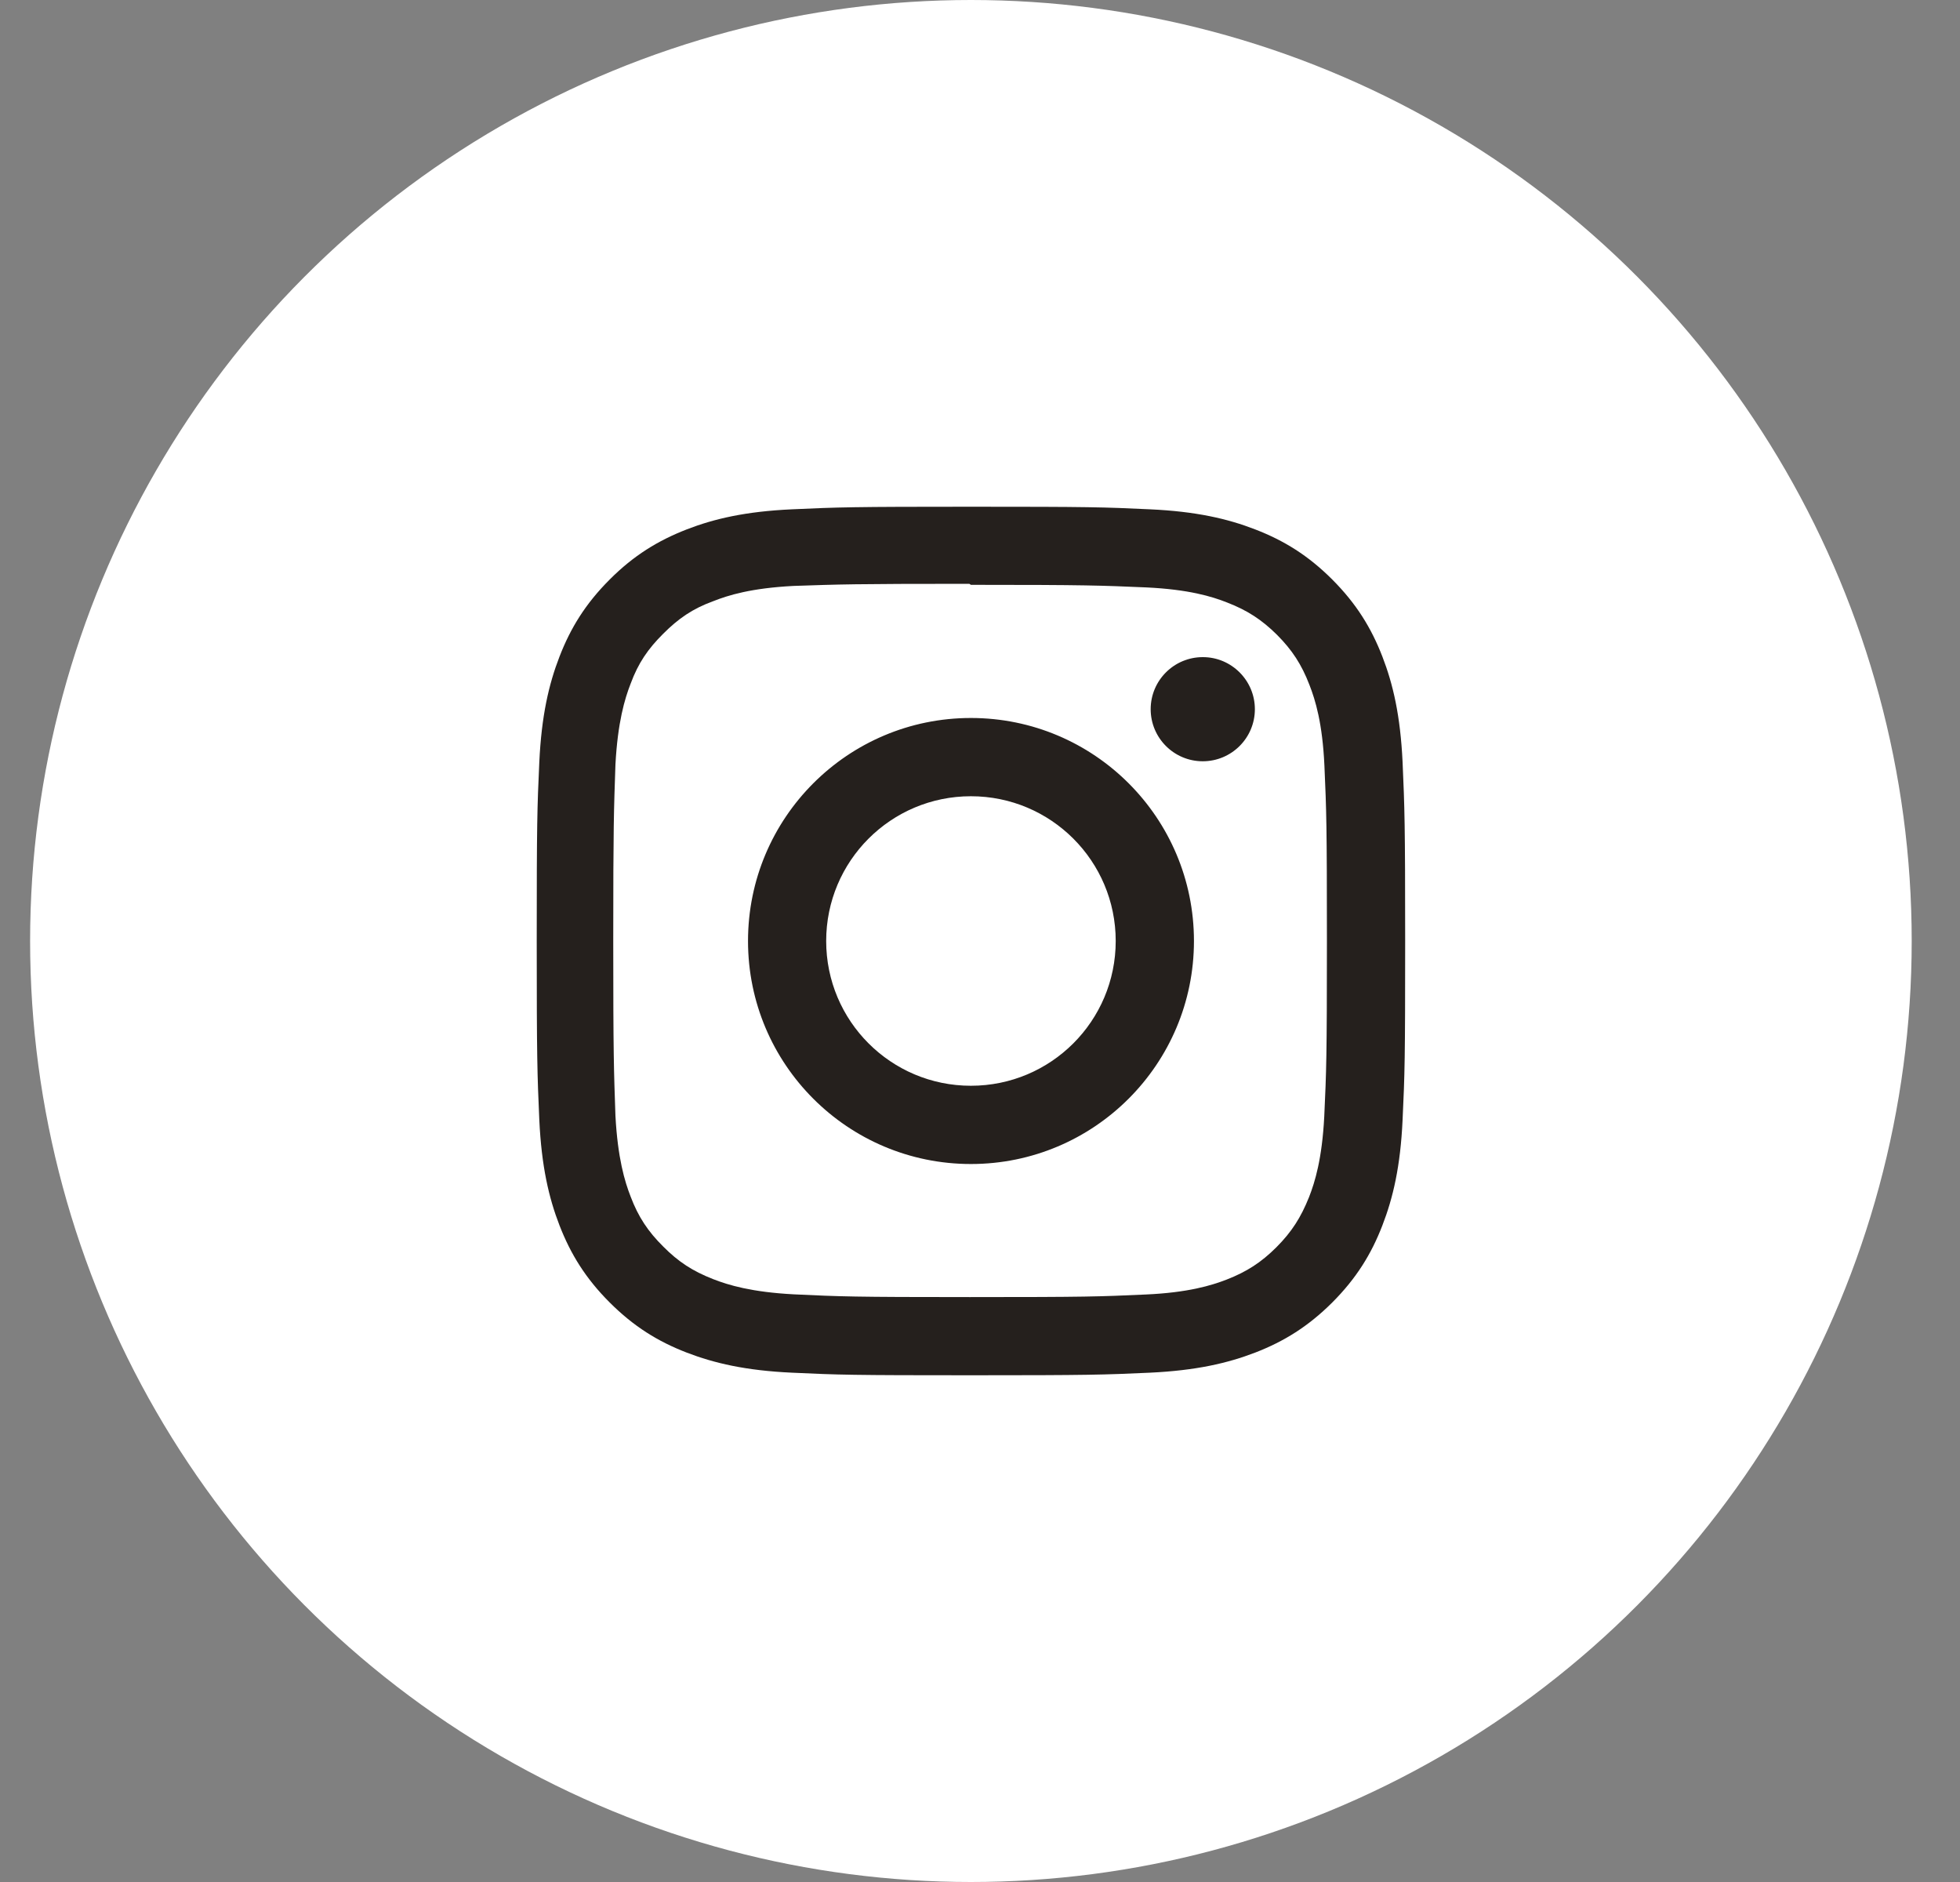 <svg width="25" height="24" viewBox="0 0 25 24" fill="none" xmlns="http://www.w3.org/2000/svg">
<rect x="0" y="0" width="25" height="24" fill="#808080" stroke="none"/>
<circle cx="12.384" cy="12" r="12" fill="white"/>
<path d="M12.384 6.462C10.88 6.462 10.692 6.468 10.101 6.495C9.511 6.522 9.11 6.615 8.757 6.752C8.393 6.894 8.083 7.083 7.776 7.391C7.468 7.699 7.278 8.008 7.137 8.372C7 8.725 6.907 9.127 6.879 9.717C6.852 10.307 6.846 10.495 6.846 12C6.846 13.505 6.853 13.693 6.879 14.283C6.907 14.873 7 15.275 7.137 15.628C7.278 15.991 7.468 16.301 7.776 16.609C8.083 16.916 8.392 17.107 8.757 17.248C9.11 17.384 9.512 17.478 10.101 17.505C10.692 17.533 10.88 17.538 12.384 17.538C13.889 17.538 14.077 17.532 14.668 17.505C15.257 17.477 15.659 17.384 16.012 17.248C16.376 17.107 16.686 16.916 16.994 16.609C17.301 16.301 17.491 15.993 17.632 15.628C17.769 15.275 17.863 14.873 17.89 14.283C17.918 13.693 17.923 13.505 17.923 12C17.923 10.495 17.916 10.307 17.89 9.717C17.862 9.127 17.769 8.725 17.632 8.372C17.491 8.008 17.301 7.699 16.994 7.391C16.686 7.083 16.377 6.893 16.012 6.752C15.659 6.615 15.257 6.522 14.668 6.495C14.077 6.467 13.889 6.462 12.384 6.462ZM12.384 7.458C13.863 7.458 14.039 7.466 14.623 7.491C15.163 7.517 15.456 7.606 15.651 7.683C15.91 7.783 16.094 7.903 16.289 8.096C16.482 8.29 16.602 8.474 16.702 8.734C16.778 8.928 16.868 9.222 16.893 9.762C16.919 10.346 16.925 10.521 16.925 12C16.925 13.479 16.918 13.655 16.891 14.239C16.863 14.778 16.773 15.072 16.697 15.266C16.593 15.526 16.476 15.709 16.282 15.904C16.088 16.098 15.902 16.218 15.645 16.318C15.451 16.393 15.153 16.484 14.613 16.508C14.025 16.535 13.852 16.541 12.371 16.541C10.889 16.541 10.716 16.534 10.128 16.506C9.588 16.478 9.29 16.388 9.096 16.312C8.833 16.209 8.653 16.091 8.46 15.897C8.265 15.704 8.141 15.517 8.044 15.26C7.968 15.066 7.879 14.769 7.85 14.229C7.83 13.647 7.822 13.468 7.822 11.993C7.822 10.518 7.83 10.338 7.85 9.75C7.879 9.21 7.968 8.912 8.044 8.718C8.141 8.455 8.265 8.275 8.46 8.081C8.653 7.888 8.833 7.763 9.096 7.667C9.29 7.59 9.581 7.5 10.121 7.472C10.71 7.452 10.883 7.445 12.364 7.445L12.384 7.458ZM12.384 9.156C10.813 9.156 9.541 10.43 9.541 12C9.541 13.572 10.814 14.844 12.384 14.844C13.956 14.844 15.229 13.57 15.229 12C15.229 10.428 13.955 9.156 12.384 9.156ZM12.384 13.846C11.364 13.846 10.538 13.02 10.538 12C10.538 10.98 11.364 10.154 12.384 10.154C13.405 10.154 14.231 10.98 14.231 12C14.231 13.02 13.405 13.846 12.384 13.846ZM16.006 9.044C16.006 9.411 15.708 9.708 15.341 9.708C14.974 9.708 14.677 9.41 14.677 9.044C14.677 8.677 14.975 8.38 15.341 8.38C15.707 8.379 16.006 8.677 16.006 9.044Z" fill="#25201D"/>
</svg>
